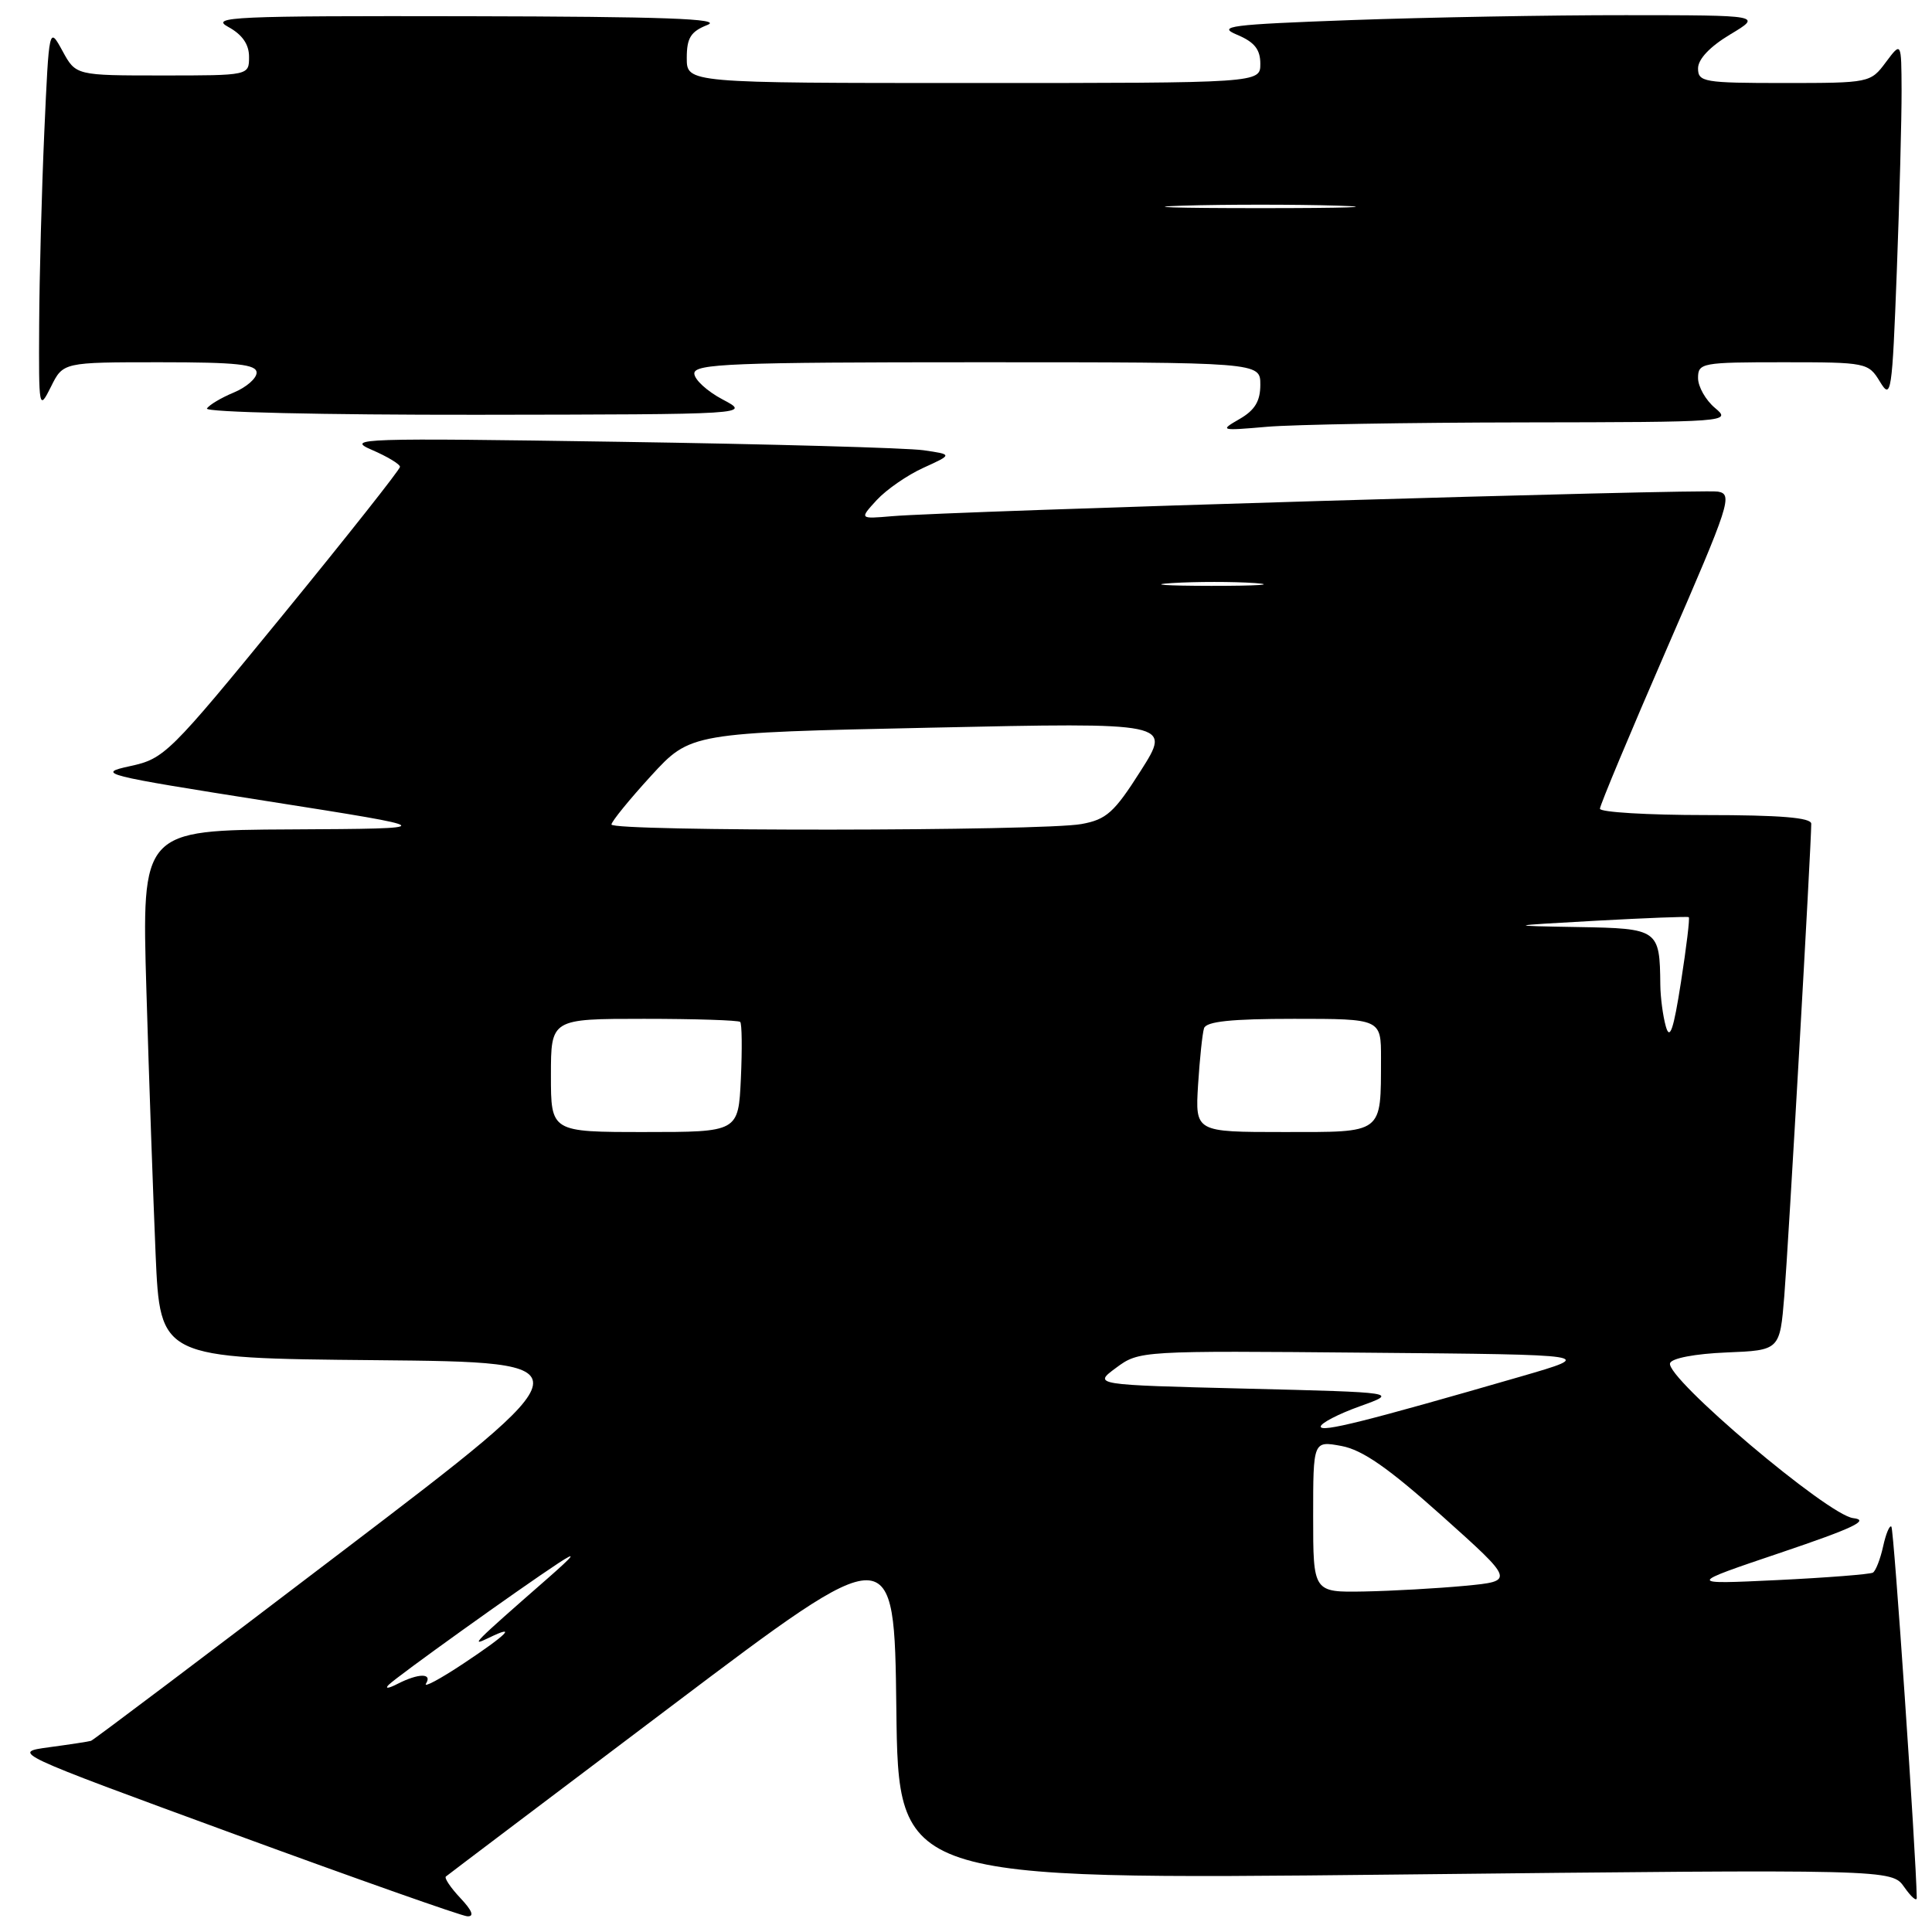 <?xml version="1.0" encoding="UTF-8" standalone="no"?>
<!DOCTYPE svg PUBLIC "-//W3C//DTD SVG 1.1//EN" "http://www.w3.org/Graphics/SVG/1.1/DTD/svg11.dtd" >
<svg xmlns="http://www.w3.org/2000/svg" xmlns:xlink="http://www.w3.org/1999/xlink" version="1.1" viewBox="0 0 256 256">
 <g >
 <path fill="currentColor"
d=" M 61.00 251.50 C 59.71 250.13 58.85 248.85 59.08 248.65 C 59.31 248.45 72.78 238.28 89.00 226.04 C 118.50 203.78 118.50 203.78 118.77 226.44 C 119.04 249.09 119.04 249.09 184.85 248.39 C 250.67 247.68 250.67 247.68 252.33 250.06 C 253.25 251.37 253.99 252.01 253.98 251.47 C 253.89 245.69 250.95 202.61 250.62 202.29 C 250.38 202.05 249.89 203.23 249.52 204.92 C 249.15 206.60 248.54 208.16 248.17 208.38 C 247.80 208.60 242.10 209.05 235.50 209.37 C 223.50 209.94 223.50 209.94 236.00 205.72 C 245.59 202.48 247.81 201.42 245.56 201.16 C 242.21 200.78 220.66 182.54 221.29 180.63 C 221.50 179.97 224.62 179.38 228.75 179.21 C 235.84 178.92 235.84 178.92 236.43 171.71 C 236.96 165.22 240.00 111.95 240.00 109.15 C 240.00 108.34 235.88 108.00 226.00 108.00 C 218.30 108.00 212.00 107.62 212.00 107.16 C 212.00 106.70 216.00 97.14 220.88 85.91 C 229.23 66.72 229.63 65.48 227.63 65.14 C 225.45 64.77 125.97 67.73 118.18 68.40 C 113.87 68.77 113.87 68.77 116.18 66.25 C 117.46 64.87 120.24 62.94 122.37 61.98 C 126.23 60.22 126.23 60.22 122.37 59.66 C 120.24 59.35 102.08 58.84 82.00 58.54 C 47.80 58.02 45.74 58.09 49.25 59.60 C 51.31 60.49 53.00 61.50 53.00 61.86 C 53.00 62.21 46.01 71.05 37.47 81.50 C 22.41 99.92 21.79 100.53 17.22 101.52 C 12.70 102.50 13.49 102.70 35.50 106.17 C 58.50 109.79 58.50 109.79 38.63 109.90 C 18.77 110.00 18.77 110.00 19.40 131.25 C 19.74 142.94 20.30 158.68 20.62 166.23 C 21.22 179.97 21.22 179.97 49.75 180.23 C 78.28 180.50 78.28 180.50 45.44 205.50 C 27.39 219.25 12.36 230.58 12.06 230.67 C 11.75 230.77 9.25 231.15 6.50 231.52 C 1.51 232.20 1.51 232.20 31.00 243.01 C 47.23 248.96 61.14 253.87 61.92 253.92 C 62.88 253.97 62.58 253.18 61.00 251.50 Z  M 201.90 55.97 C 229.03 55.93 229.46 55.90 227.25 54.06 C 226.01 53.02 225.00 51.24 225.00 50.09 C 225.00 48.09 225.51 48.00 236.27 48.00 C 247.32 48.00 247.57 48.05 249.11 50.59 C 250.59 53.03 250.72 52.18 251.34 35.84 C 251.70 26.30 251.98 15.58 251.97 12.00 C 251.94 5.50 251.94 5.50 249.88 8.25 C 247.86 10.97 247.71 11.00 236.42 11.00 C 225.78 11.00 225.00 10.87 225.00 9.06 C 225.00 7.84 226.58 6.17 229.25 4.57 C 233.50 2.02 233.50 2.02 215.41 2.01 C 205.46 2.00 189.12 2.30 179.09 2.66 C 162.91 3.25 161.20 3.47 163.93 4.61 C 166.22 5.57 167.00 6.55 167.00 8.45 C 167.00 11.00 167.00 11.00 129.00 11.00 C 91.00 11.00 91.00 11.00 91.00 7.69 C 91.00 5.02 91.52 4.18 93.75 3.30 C 95.82 2.48 87.91 2.20 62.00 2.15 C 30.88 2.09 27.77 2.23 30.25 3.57 C 32.10 4.58 33.00 5.87 33.00 7.53 C 33.00 10.00 33.00 10.00 21.53 10.00 C 10.05 10.00 10.05 10.00 8.28 6.75 C 6.50 3.50 6.50 3.50 5.87 17.50 C 5.53 25.20 5.22 36.67 5.19 43.00 C 5.13 54.25 5.16 54.43 6.75 51.25 C 8.36 48.00 8.36 48.00 21.18 48.00 C 31.41 48.00 34.00 48.28 34.00 49.38 C 34.00 50.14 32.64 51.32 30.98 52.01 C 29.32 52.70 27.72 53.65 27.42 54.13 C 27.12 54.62 42.85 54.98 63.19 54.96 C 99.50 54.91 99.50 54.91 95.75 52.93 C 93.69 51.84 92.00 50.29 92.00 49.48 C 92.00 48.20 97.10 48.00 129.50 48.00 C 167.00 48.00 167.00 48.00 167.00 50.97 C 167.00 53.15 166.28 54.35 164.25 55.52 C 161.58 57.06 161.68 57.09 167.90 56.55 C 171.41 56.25 186.71 55.99 201.90 55.97 Z  M 51.50 223.25 C 52.64 222.11 68.74 210.58 74.00 207.12 C 76.52 205.47 76.11 206.04 72.55 209.16 C 62.64 217.83 62.22 218.26 64.75 217.03 C 68.63 215.14 67.22 216.57 61.39 220.44 C 58.30 222.49 56.08 223.68 56.45 223.08 C 57.32 221.68 55.46 221.70 52.68 223.12 C 51.48 223.74 50.95 223.80 51.50 223.25 Z  M 174.00 200.95 C 174.00 190.91 174.00 190.91 177.75 191.60 C 180.54 192.12 183.97 194.51 191.11 200.90 C 200.71 209.50 200.71 209.50 194.11 210.13 C 190.47 210.47 184.46 210.81 180.75 210.88 C 174.00 211.00 174.00 211.00 174.00 200.95 Z  M 175.00 189.03 C 175.00 188.58 177.32 187.37 180.16 186.35 C 185.31 184.50 185.31 184.50 165.07 184.00 C 144.83 183.50 144.83 183.50 147.89 181.24 C 150.94 178.98 151.15 178.97 181.23 179.24 C 211.50 179.50 211.50 179.50 201.50 182.40 C 180.87 188.37 175.00 189.84 175.00 189.03 Z  M 73.00 142.50 C 73.00 135.00 73.00 135.00 85.33 135.00 C 92.12 135.00 97.85 135.19 98.08 135.41 C 98.31 135.64 98.35 139.01 98.17 142.91 C 97.84 150.00 97.84 150.00 85.42 150.00 C 73.00 150.00 73.00 150.00 73.00 142.50 Z  M 158.75 143.75 C 158.97 140.31 159.32 136.94 159.54 136.25 C 159.83 135.35 163.12 135.00 171.47 135.00 C 183.00 135.00 183.00 135.00 182.99 140.25 C 182.96 150.35 183.42 150.00 170.07 150.00 C 158.37 150.00 158.37 150.00 158.75 143.75 Z  M 220.73 136.00 C 220.34 134.62 220.02 132.15 220.00 130.50 C 219.93 123.15 219.75 123.02 209.13 122.84 C 199.50 122.67 199.50 122.67 211.50 122.00 C 218.10 121.64 223.62 121.42 223.77 121.53 C 223.93 121.63 223.46 125.49 222.74 130.11 C 221.75 136.47 221.26 137.90 220.73 136.00 Z  M 81.02 109.25 C 81.04 108.84 83.40 105.94 86.27 102.80 C 91.50 97.10 91.50 97.10 123.36 96.42 C 155.22 95.73 155.22 95.73 151.16 102.12 C 147.64 107.67 146.61 108.59 143.30 109.19 C 138.12 110.14 80.99 110.19 81.02 109.25 Z  M 155.29 77.26 C 158.47 77.06 163.42 77.06 166.29 77.26 C 169.15 77.47 166.55 77.63 160.50 77.63 C 154.45 77.62 152.10 77.46 155.29 77.26 Z  M 156.75 27.25 C 162.39 27.08 171.61 27.08 177.25 27.25 C 182.89 27.43 178.28 27.58 167.00 27.58 C 155.72 27.58 151.11 27.43 156.75 27.25 Z "/>
</g>
</svg>